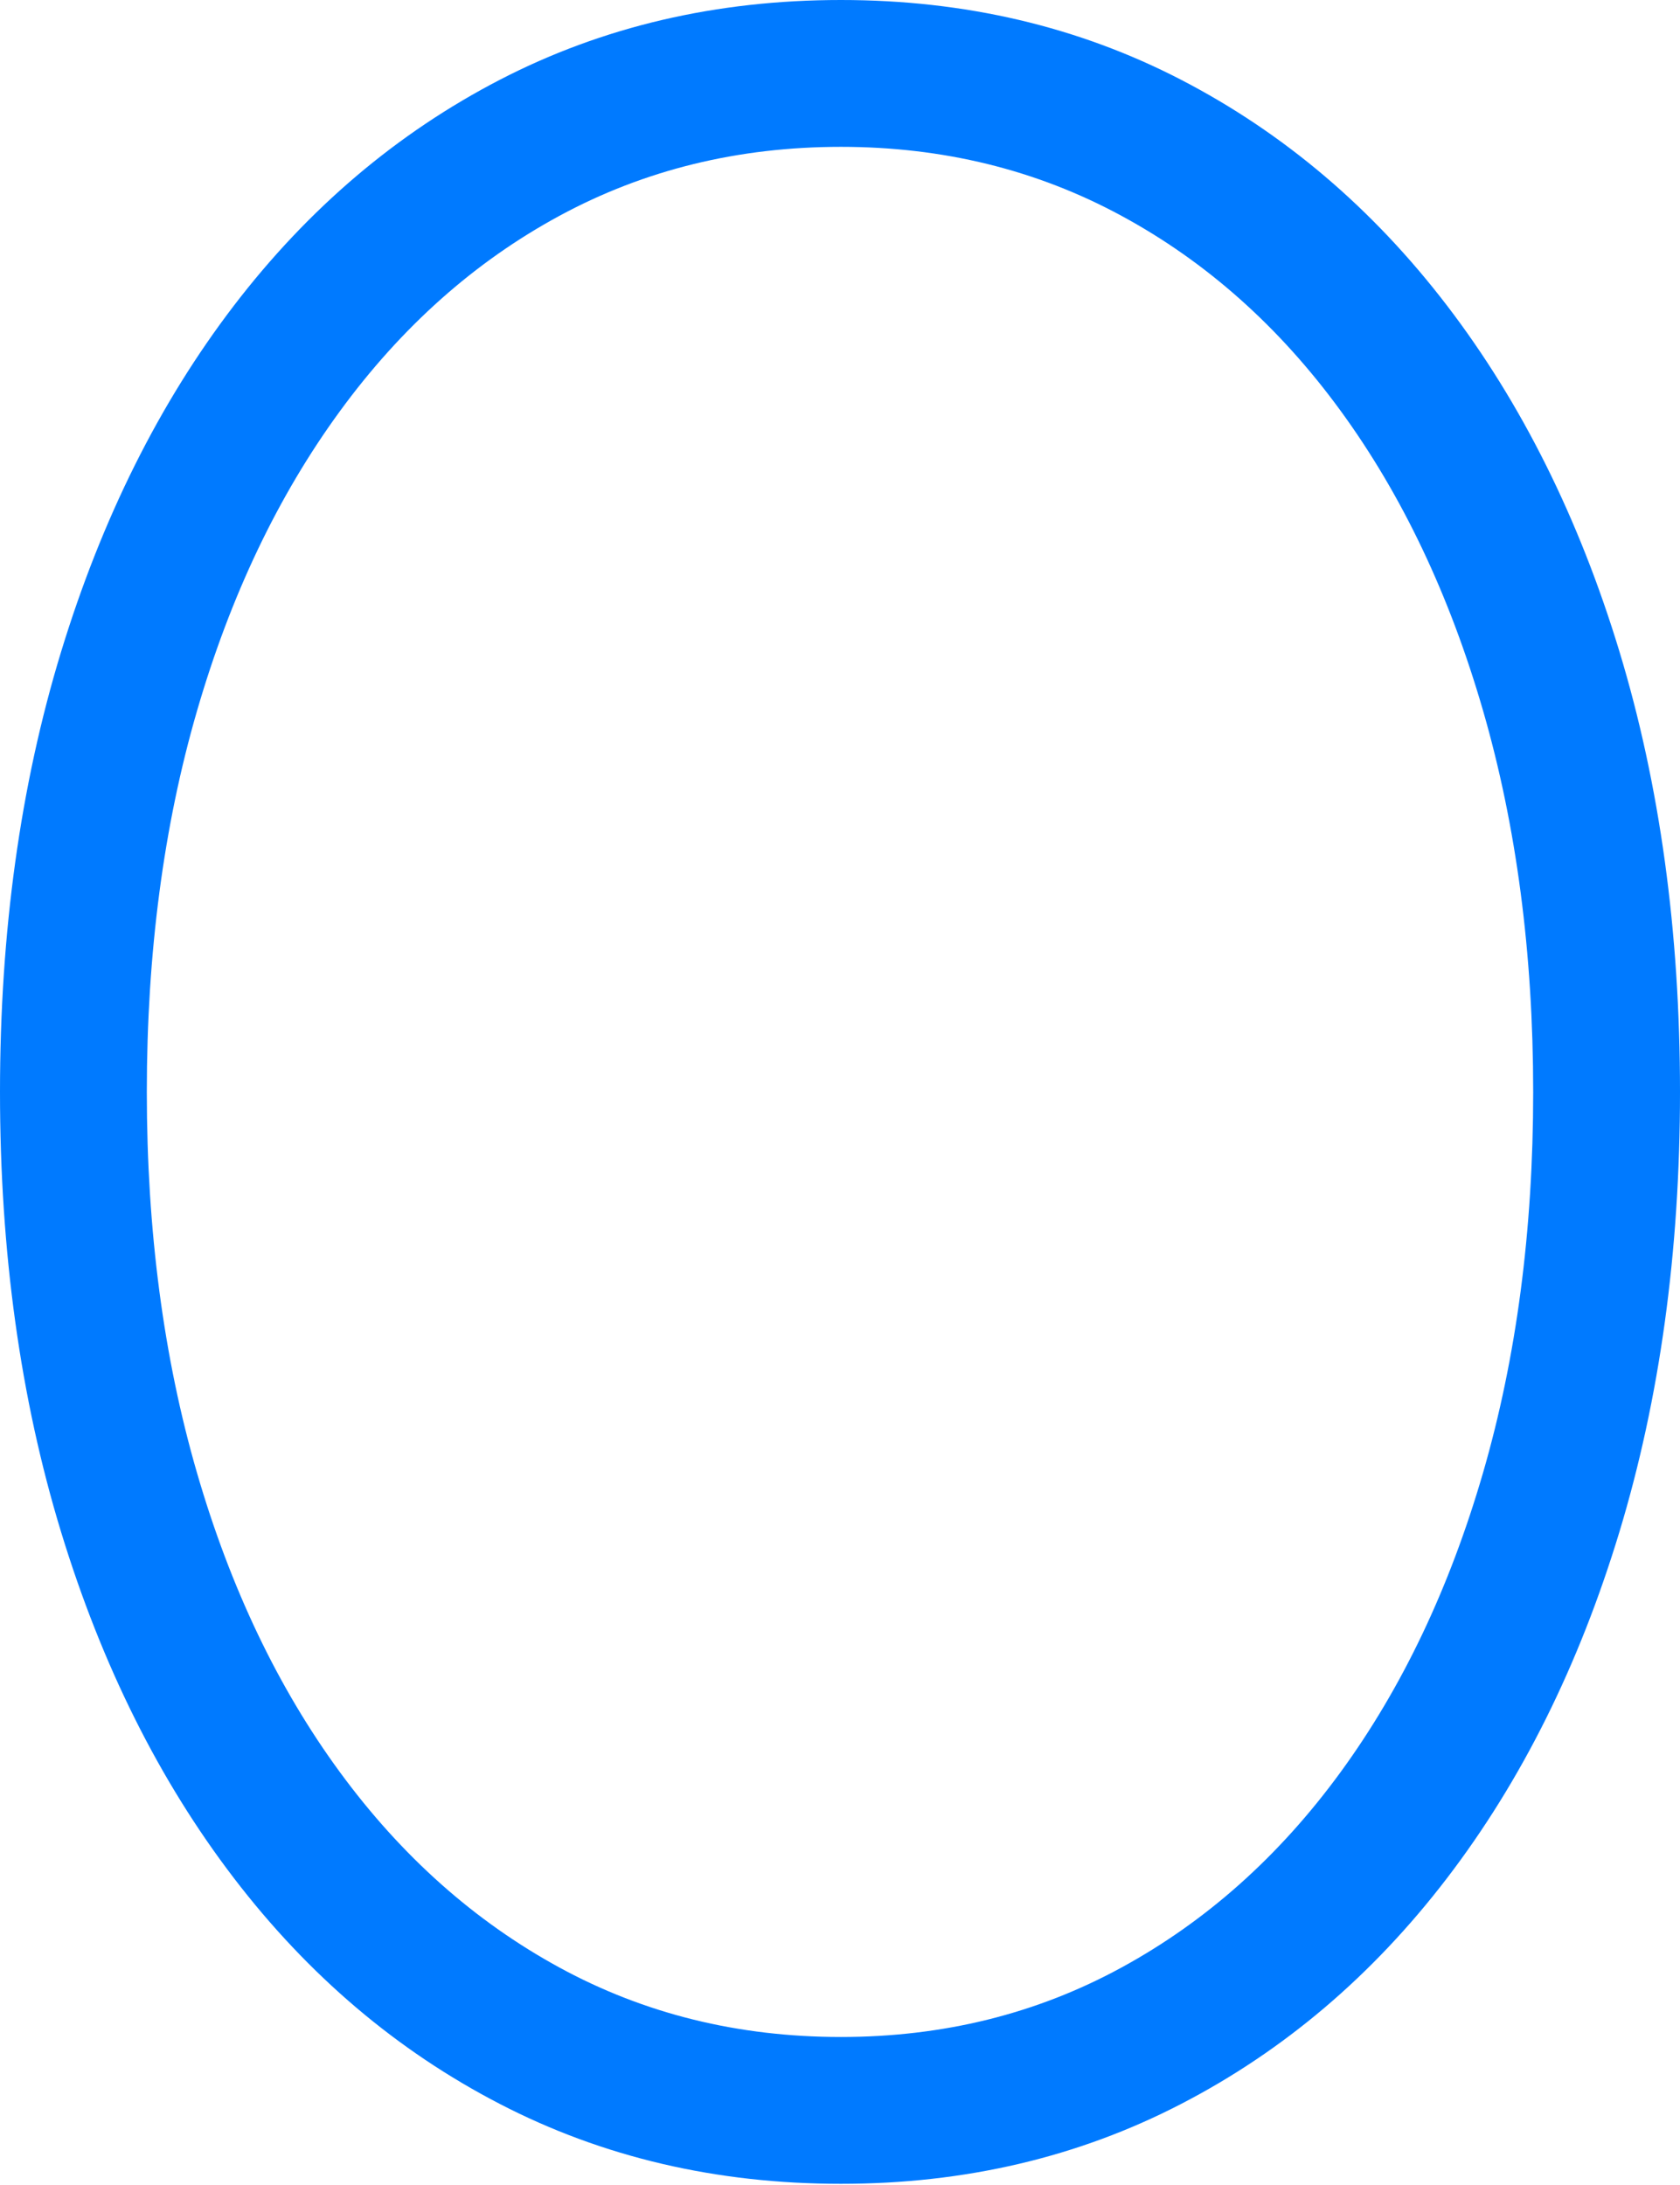 <?xml version="1.0" encoding="UTF-8"?>
<!--Generator: Apple Native CoreSVG 175.5-->
<!DOCTYPE svg
PUBLIC "-//W3C//DTD SVG 1.1//EN"
       "http://www.w3.org/Graphics/SVG/1.1/DTD/svg11.dtd">
<svg version="1.1" xmlns="http://www.w3.org/2000/svg" xmlns:xlink="http://www.w3.org/1999/xlink" width="17.988" height="23.389">
 <g>
  <rect height="23.389" opacity="0" width="17.988" x="0" y="0"/>
  <path d="M9.004 0Q7.002 0 5.352 0.854Q3.701 1.709 2.505 3.271Q1.309 4.834 0.654 6.978Q0 9.121 0 11.69Q0 14.258 0.654 16.401Q1.309 18.545 2.505 20.107Q3.701 21.67 5.352 22.524Q7.002 23.379 9.004 23.379Q10.996 23.379 12.646 22.524Q14.297 21.67 15.493 20.107Q16.689 18.545 17.339 16.401Q17.988 14.258 17.988 11.69Q17.988 9.111 17.339 6.973Q16.689 4.834 15.493 3.271Q14.297 1.709 12.646 0.854Q10.996 0 9.004 0ZM9.004 1.572Q10.645 1.572 12.007 2.31Q13.369 3.047 14.355 4.399Q15.342 5.752 15.879 7.607Q16.416 9.463 16.416 11.69Q16.416 13.916 15.879 15.767Q15.342 17.617 14.355 18.97Q13.369 20.322 12.007 21.064Q10.645 21.807 9.004 21.807Q7.354 21.807 5.991 21.064Q4.629 20.322 3.638 18.97Q2.646 17.617 2.109 15.767Q1.572 13.916 1.572 11.69Q1.572 9.463 2.109 7.612Q2.646 5.762 3.638 4.404Q4.629 3.047 5.991 2.31Q7.354 1.572 9.004 1.572Z" fill="#007aff"/>
 </g>
</svg>
